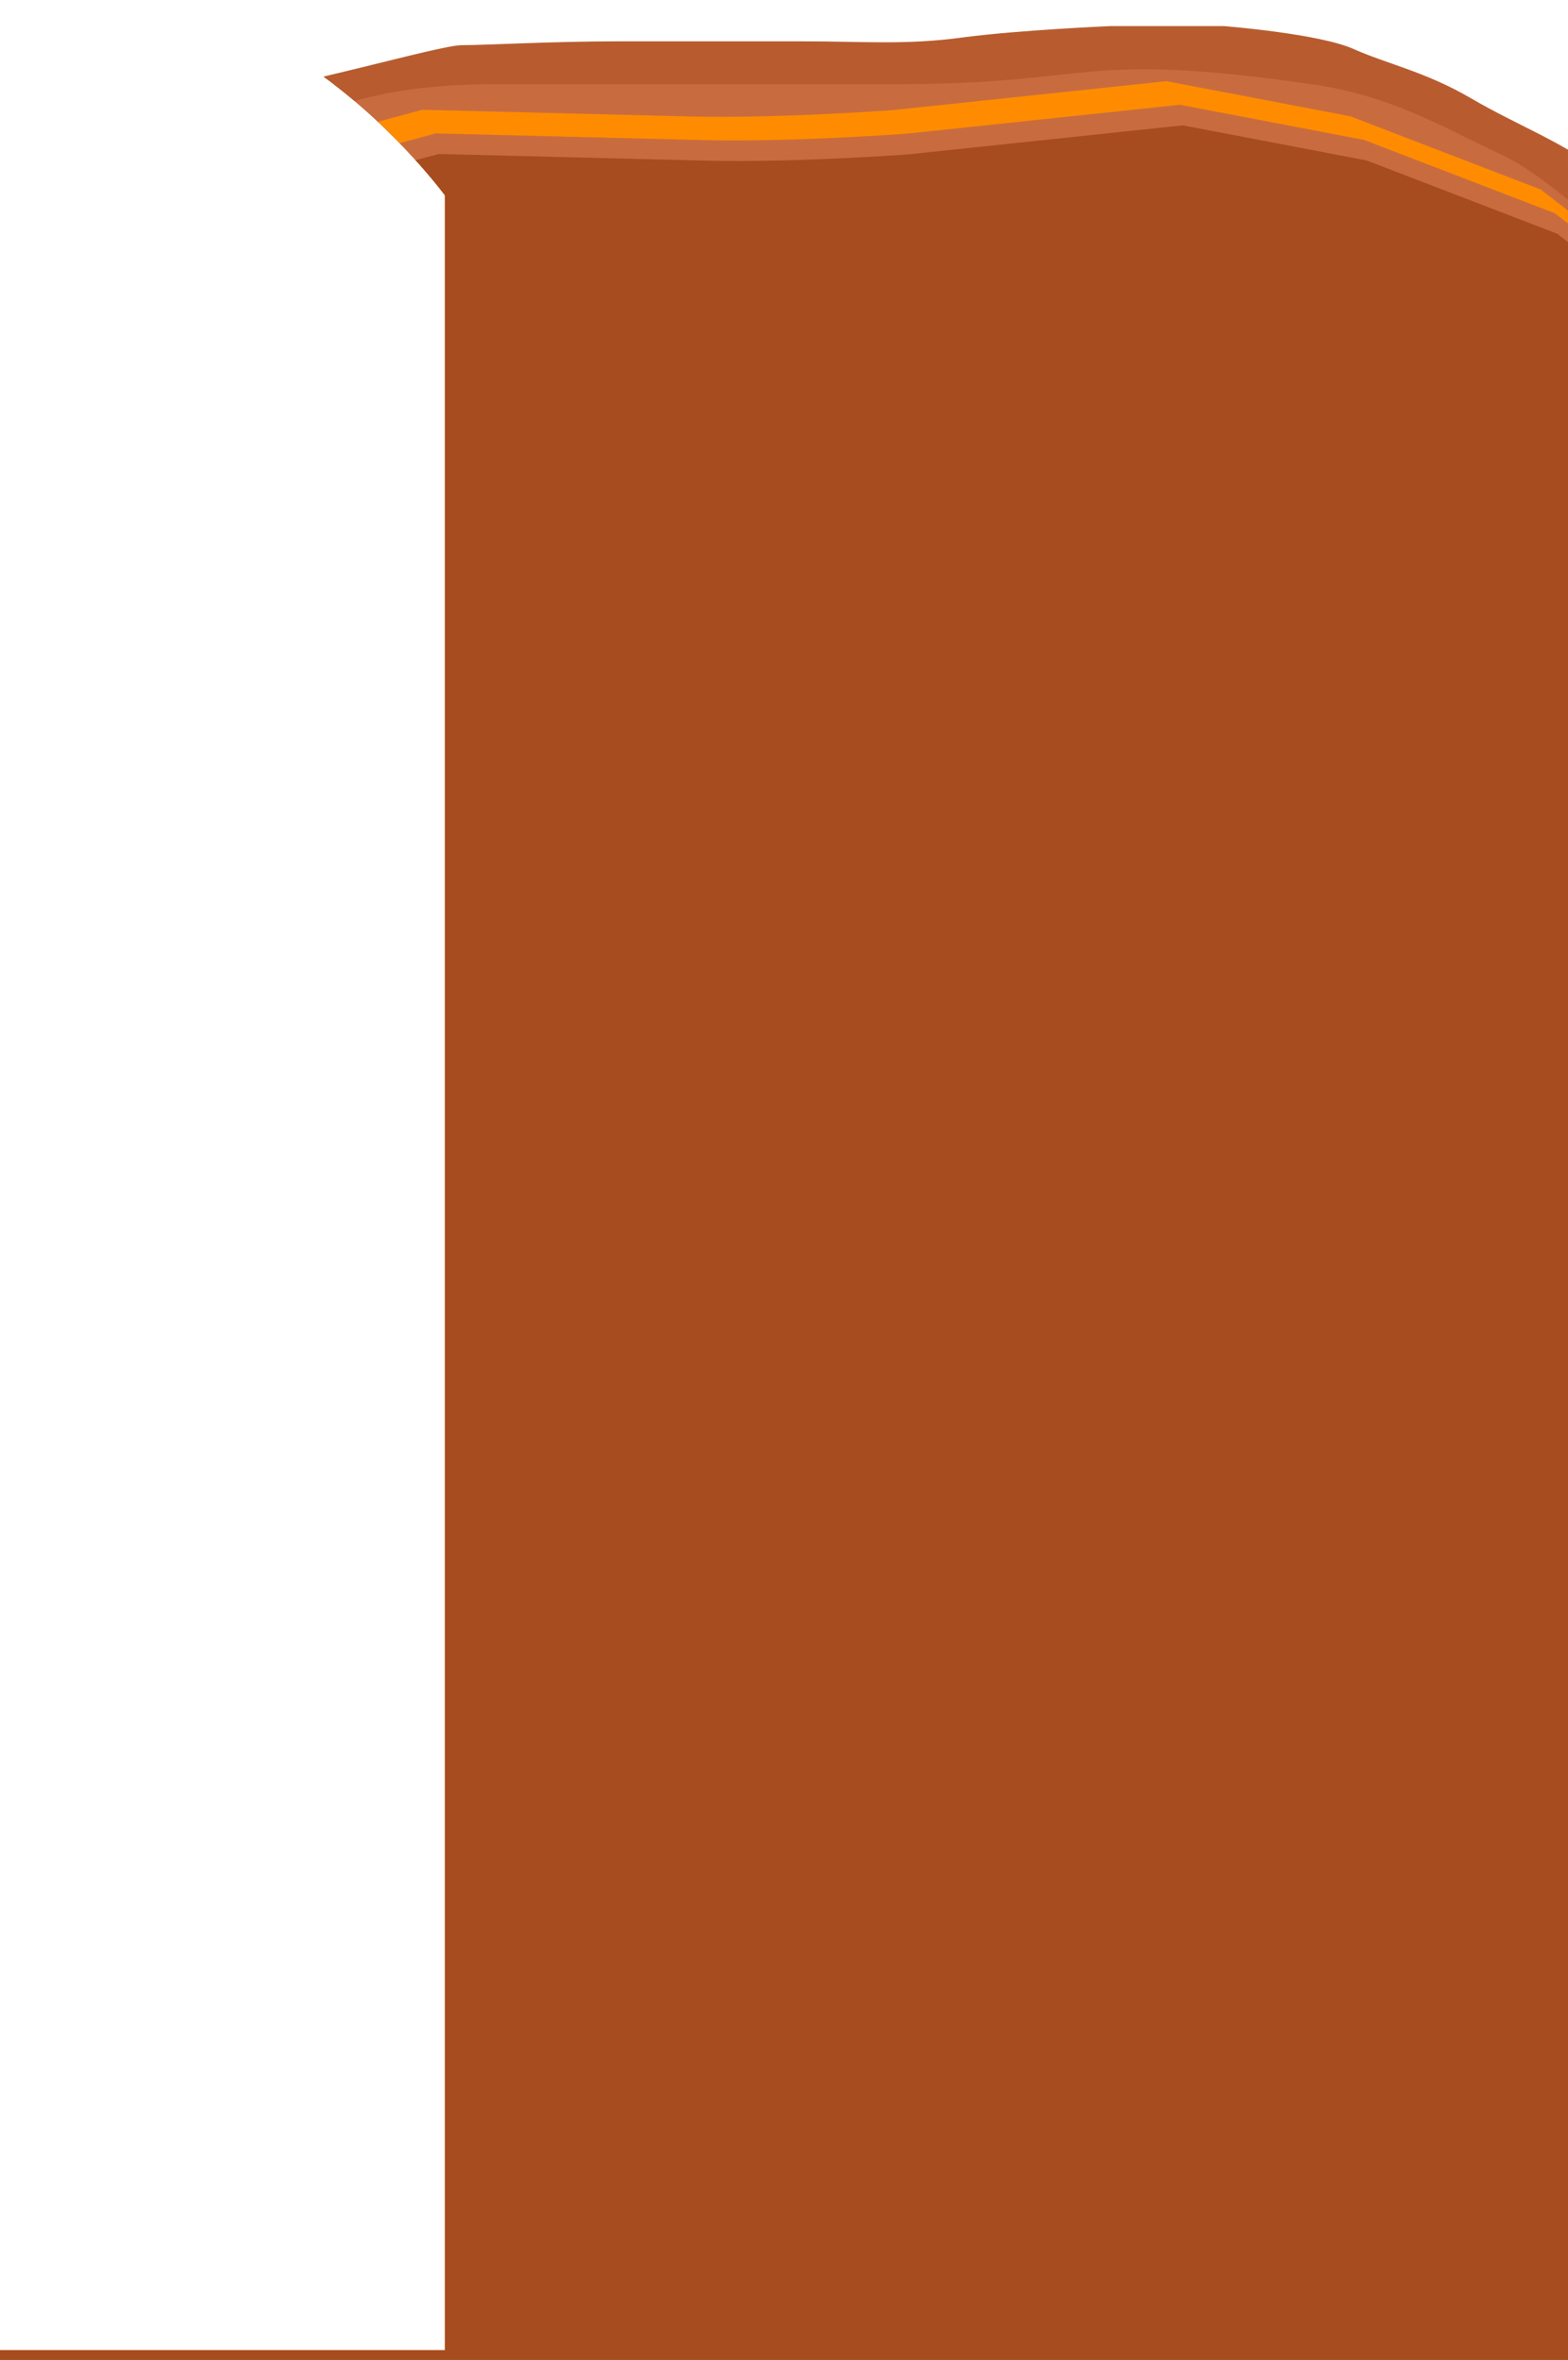 <?xml version="1.0" encoding="UTF-8"?>
<!DOCTYPE svg PUBLIC "-//W3C//DTD SVG 1.1//EN" "http://www.w3.org/Graphics/SVG/1.1/DTD/svg11.dtd">
<!-- Creator: CorelDRAW 2020 (64-Bit) -->
<svg xmlns="http://www.w3.org/2000/svg" xml:space="preserve" width="292.894mm" height="440.726mm" version="1.1" style="shape-rendering:geometricPrecision; text-rendering:geometricPrecision; image-rendering:optimizeQuality; fill-rule:evenodd; clip-rule:evenodd"
viewBox="0 0 9371 14101"
 xmlns:xlink="http://www.w3.org/1999/xlink"
 xmlns:xodm="http://www.corel.com/coreldraw/odm/2003">
 <defs>
  <style type="text/css">
   <![CDATA[
    .str1 {stroke:#B85C2F;stroke-width:6;stroke-miterlimit:22.926}
    .str0 {stroke:#C86C3F;stroke-width:6;stroke-miterlimit:22.926}
    .fil3 {fill:none}
    .fil0 {fill:#A64C1F}
    .fil4 {fill:#B85C2F}
    .fil1 {fill:#C86C3F}
    .fil2 {fill:darkorange}
   ]]>
  </style>
   <clipPath id="id0">
    <path d="M2278 0l7093 0 0 14101 -9371 0 0 -57 2660 0 0 -12876c0,0 -292,-397 -725,-708l343 -459z"/>
   </clipPath>
    <clipPath id="id1">
     <path d="M9371 1016l-210 -163 -1139 -438 -1100 -210 -1636 173c0,0 -684,51 -1213,38l-1598 -40 -479 129c399,303 664,663 664,663l0 12876 -2660 0 0 57 9371 0 0 -13085z"/>
    </clipPath>
    <clipPath id="id2">
     <path d="M2278 0l7093 0 0 14101 -9371 0 0 -57 2660 0 0 -12876c0,0 -292,-397 -725,-708l343 -459z"/>
    </clipPath>
 </defs>
 <g id="Capa_x0020_1">
  <g>
  </g>
  <g style="clip-path:url(#id0)">
   <g>
    <path class="fil0" d="M9829 1370l-668 -517 -1139 -438 -1100 -210 -1636 173c0,0 -684,51 -1213,38l-1598 -40 -1071 288 -1618 393 0 13186 10092 0 -49 -12872z"/>
   </g>
   <g style="clip-path:url(#id1)">
    <g id="_3090276665712">
     <path id="1" class="fil1 str0" d="M9829 1436l-668 -517 -1139 -438 -1100 -210 -1636 173c0,0 -684,51 -1213,38l-1598 -40 -1071 288 -1618 393 0 13186 10092 0 -49 -12872z"/>
     <path class="fil2 str0" d="M9878 1647l-668 -517 -1139 -438 -1100 -210 -1636 173c0,0 -684,51 -1213,38l-1598 -40 -1071 288 -1618 393 0 13186 10092 0 -49 -12872z"/>
     <path class="fil1 str0" d="M9959 1794l-668 -517 -1139 -438 -1100 -210 -1636 173c0,0 -684,51 -1213,38l-1598 -40 -1071 288 -1618 393 0 13186 10092 0 -49 -12872z"/>
     <path class="fil0 str0" d="M9976 1911l-668 -517 -1139 -438 -1100 -210 -1636 173c0,0 -684,51 -1213,38l-1598 -40 -1071 288 -1618 393 0 13186 10092 0 -49 -12872z"/>
    </g>
   </g>
   <g style="clip-path:url(#id2)">
    <path class="fil3" d="M9829 1370l-668 -517 -1139 -438 -1100 -210 -1636 173c0,0 -684,51 -1213,38l-1598 -40 -1071 288 -1618 393 0 13186 10092 0 -49 -12872z"/>
    <path class="fil4 str1" d="M-1207 1361c0,0 1043,-567 1292,-612 249,-45 884,-136 1292,-181 408,-45 1247,-295 1383,-295 136,0 544,-23 929,-23 385,0 748,0 1111,0 363,0 612,23 952,-23 340,-45 884,-68 884,-68l680 0c0,0 567,45 771,136 204,91 431,136 703,295 272,159 521,249 771,431 249,181 884,703 884,703l-91 363c0,0 -975,-975 -1360,-1156 -385,-181 -680,-363 -1156,-431 -1402,-200 -1284,0 -2470,0 -431,0 -816,0 -1179,0 -363,0 -907,0 -1224,0 -926,0 -1040,245 -1632,295 -272,23 -997,272 -997,272l-1586 612 45 -317z"/>
   </g>
  </g>
  <path class="fil3" d="M2278 0l7093 0 0 14101 -9371 0 0 -57 2660 0 0 -12876c0,0 -292,-397 -725,-708l343 -459z"/>
 </g>
</svg>
